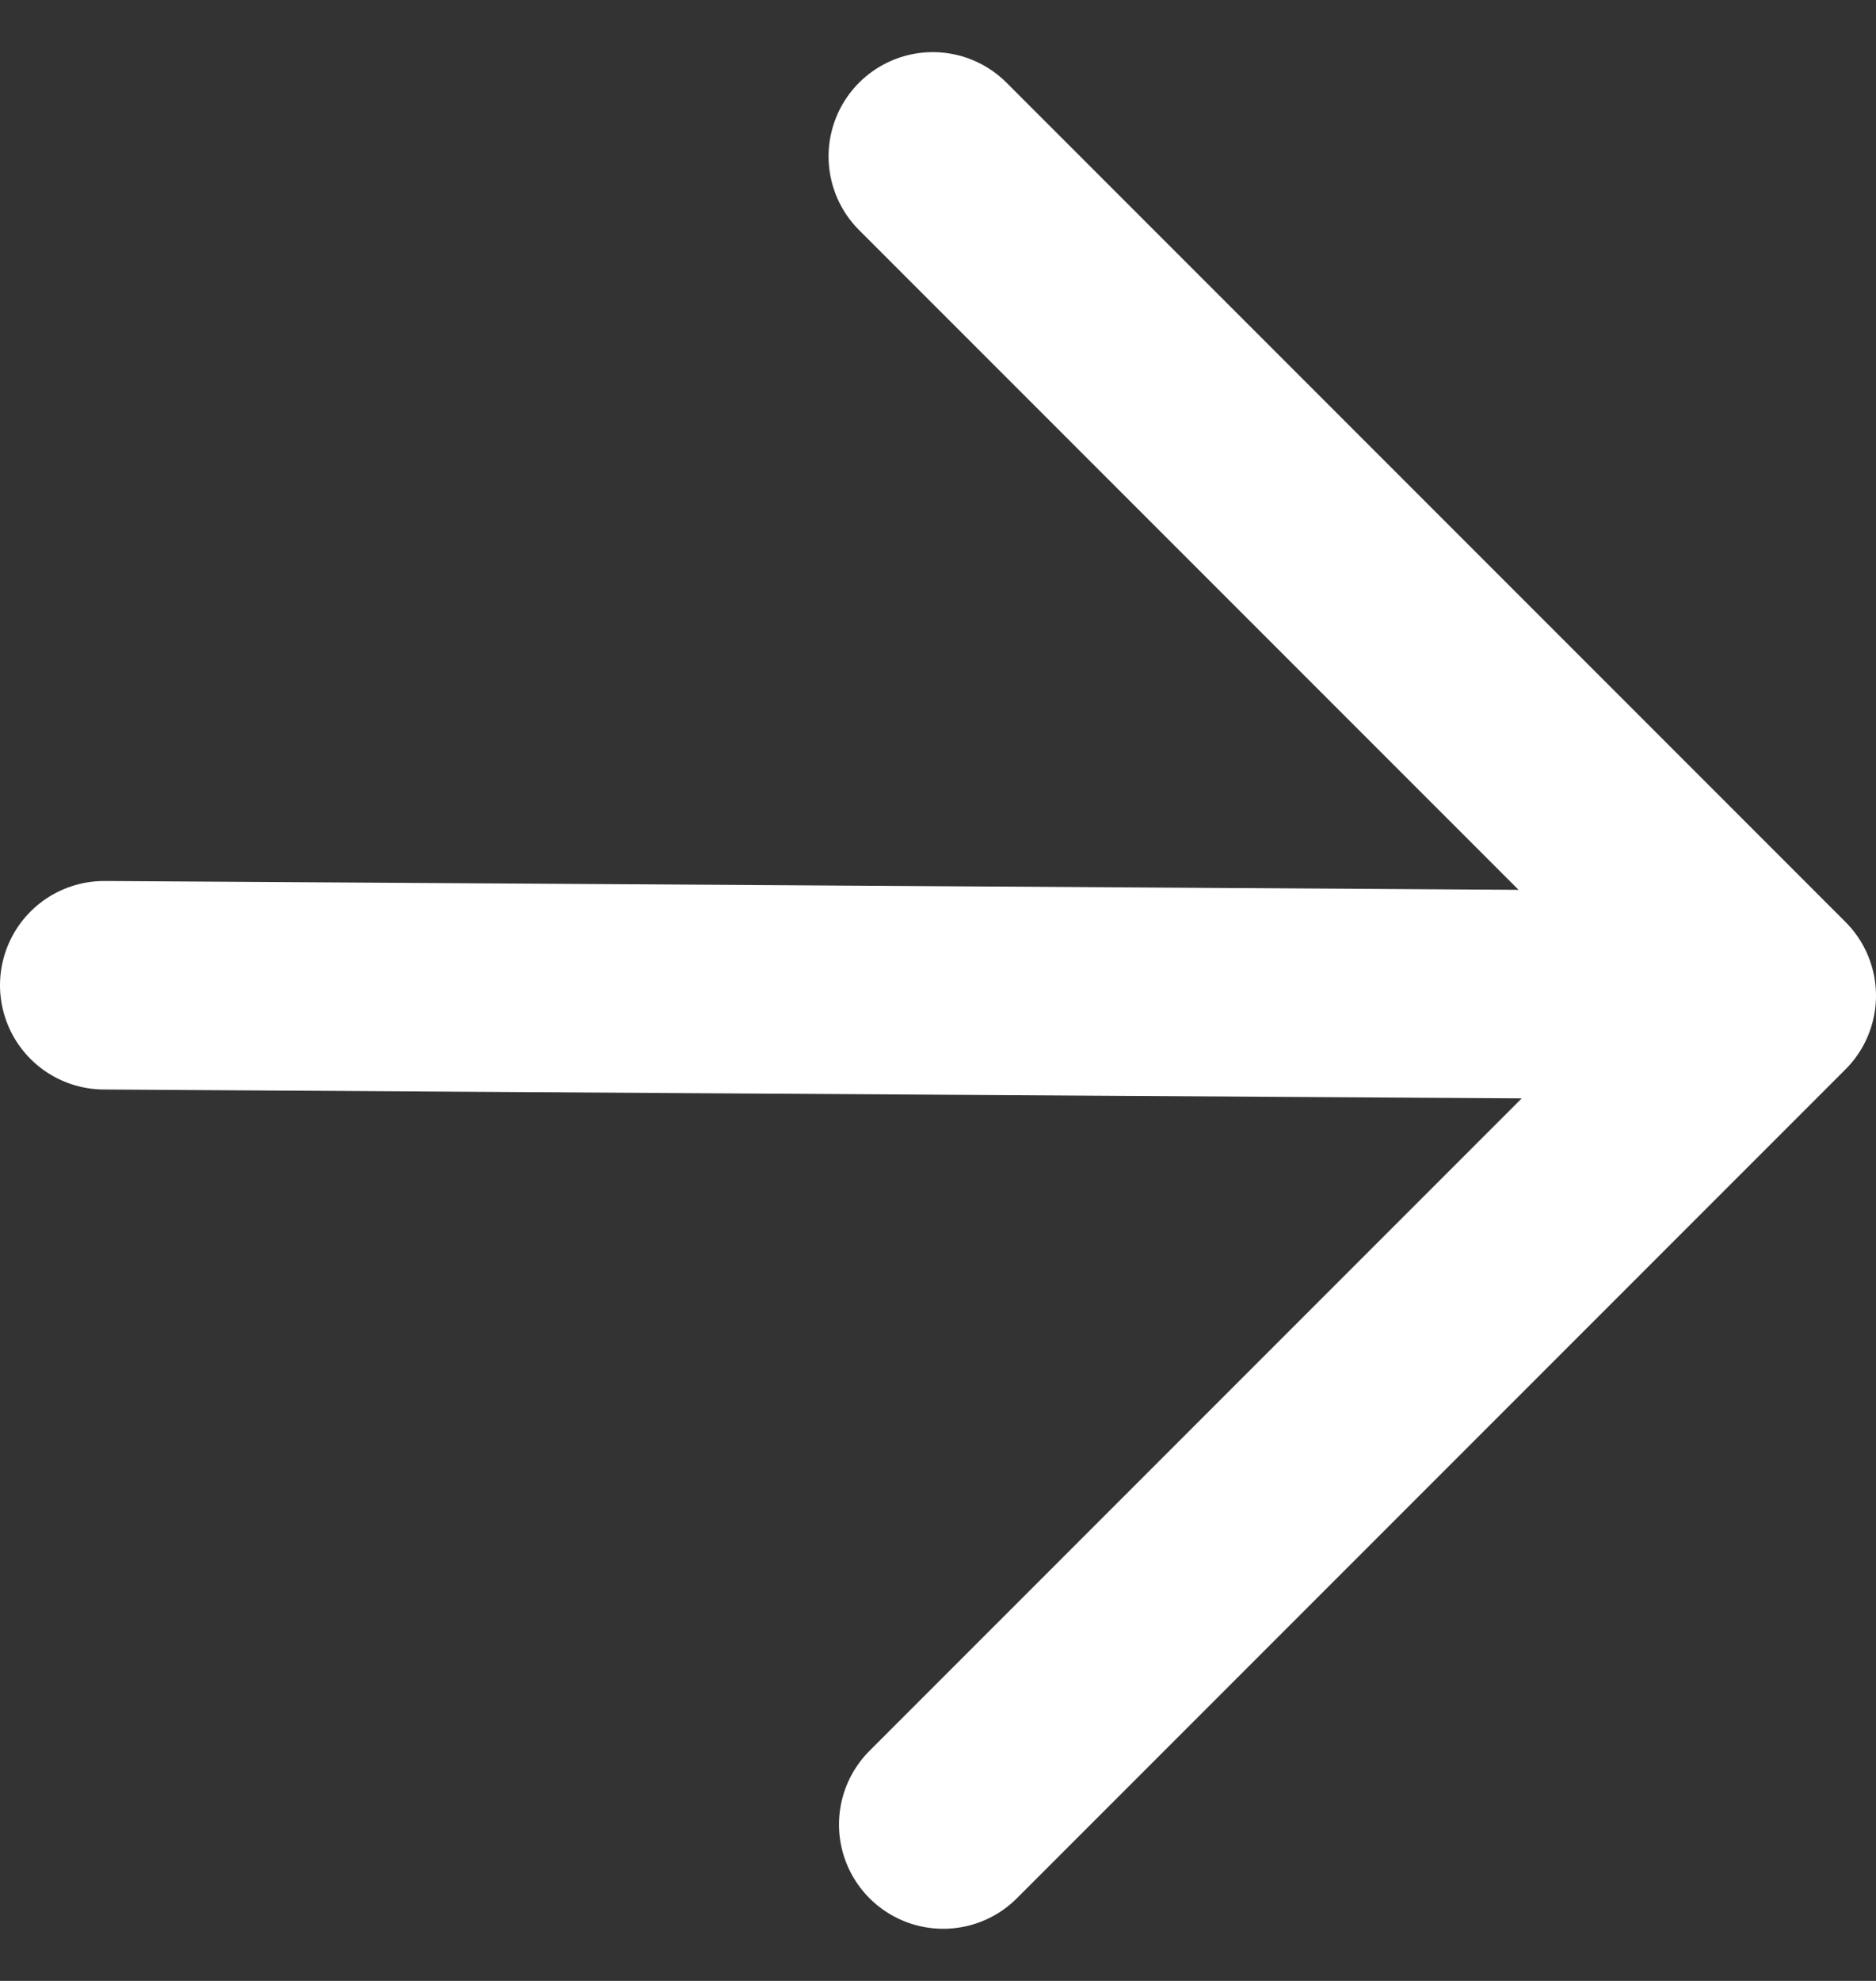 <svg width="18" height="19" viewBox="0 0 18 19" fill="none" xmlns="http://www.w3.org/2000/svg">
<rect x="0" y="0" width="18" height="19" fill="#333333" stroke="none"/>
<path d="M17 9.55L9.05 17.5M17 9.55L8.95 1.5M17 9.55L1 9.45" stroke="white" stroke-width="2" stroke-linecap="round" stroke-linejoin="round"/>
</svg>
